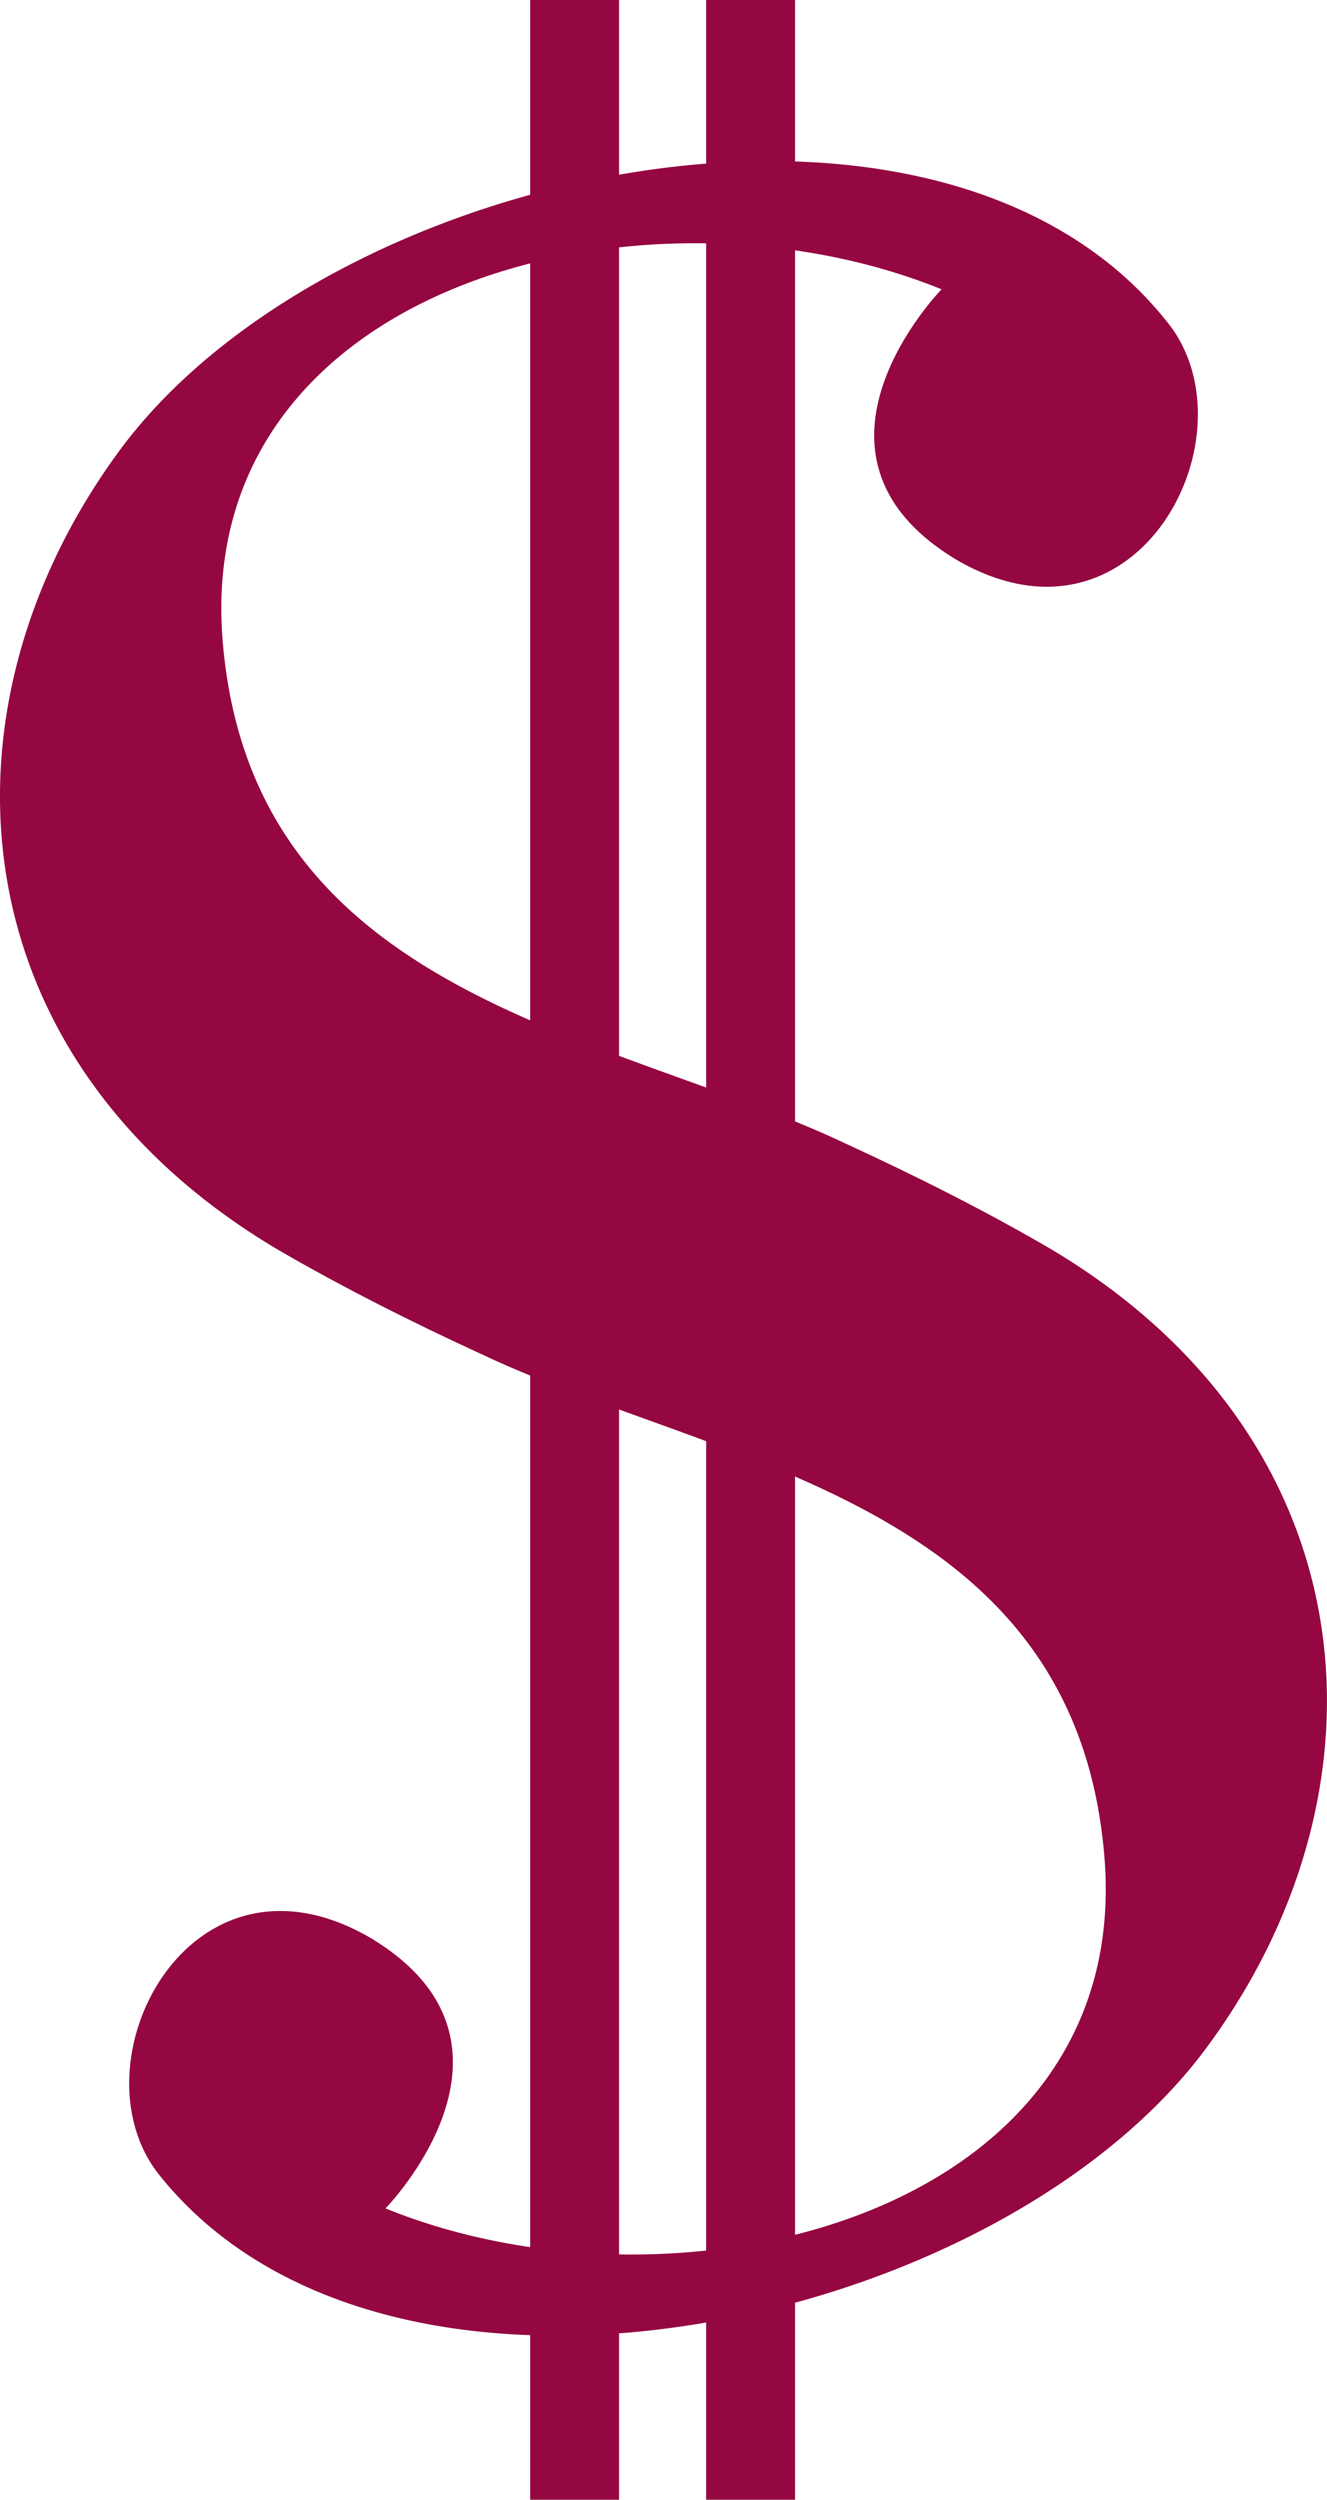 <svg xmlns="http://www.w3.org/2000/svg" width="17.721" height="33.369" viewBox="0 0 17.721 33.369">
  <g id="dollar-sign" transform="translate(-2.479 -2.3)">
    <path id="Path_8" data-name="Path 8" d="M16.51,25.514c-.89-.519-1.83-.989-2.746-1.41-3.141-1.484-7.915-1.929-8.311-6.7s5.64-6.308,9.6-4.7c0,0-2.152,2.2.2,3.611,2.424,1.41,4.007-1.682,2.82-3.166C15.026,9.287,6.813,11.068,4.043,14.9c-2.5,3.438-2.152,8.064,2.127,10.612.89.519,1.83.989,2.746,1.41,3.141,1.484,7.915,1.929,8.311,6.7s-5.64,6.308-9.6,4.7c0,0,2.152-2.2-.2-3.611-2.424-1.41-4.007,1.682-2.82,3.166,3.067,3.834,11.255,2.078,14.025-1.756C21.135,32.687,20.789,28.061,16.51,25.514Z" transform="translate(0 -6.542)" fill="#950740"/>
    <g id="Group_6" data-name="Group 6" transform="translate(9.559 2.3)">
      <g id="Group_4" data-name="Group 4" transform="translate(2.35)">
        <rect id="Rectangle_23" data-name="Rectangle 23" width="1.187" height="33.369" fill="#950740"/>
      </g>
      <g id="Group_5" data-name="Group 5">
        <rect id="Rectangle_24" data-name="Rectangle 24" width="1.187" height="33.369" fill="#950740"/>
      </g>
    </g>
  </g>
</svg>
